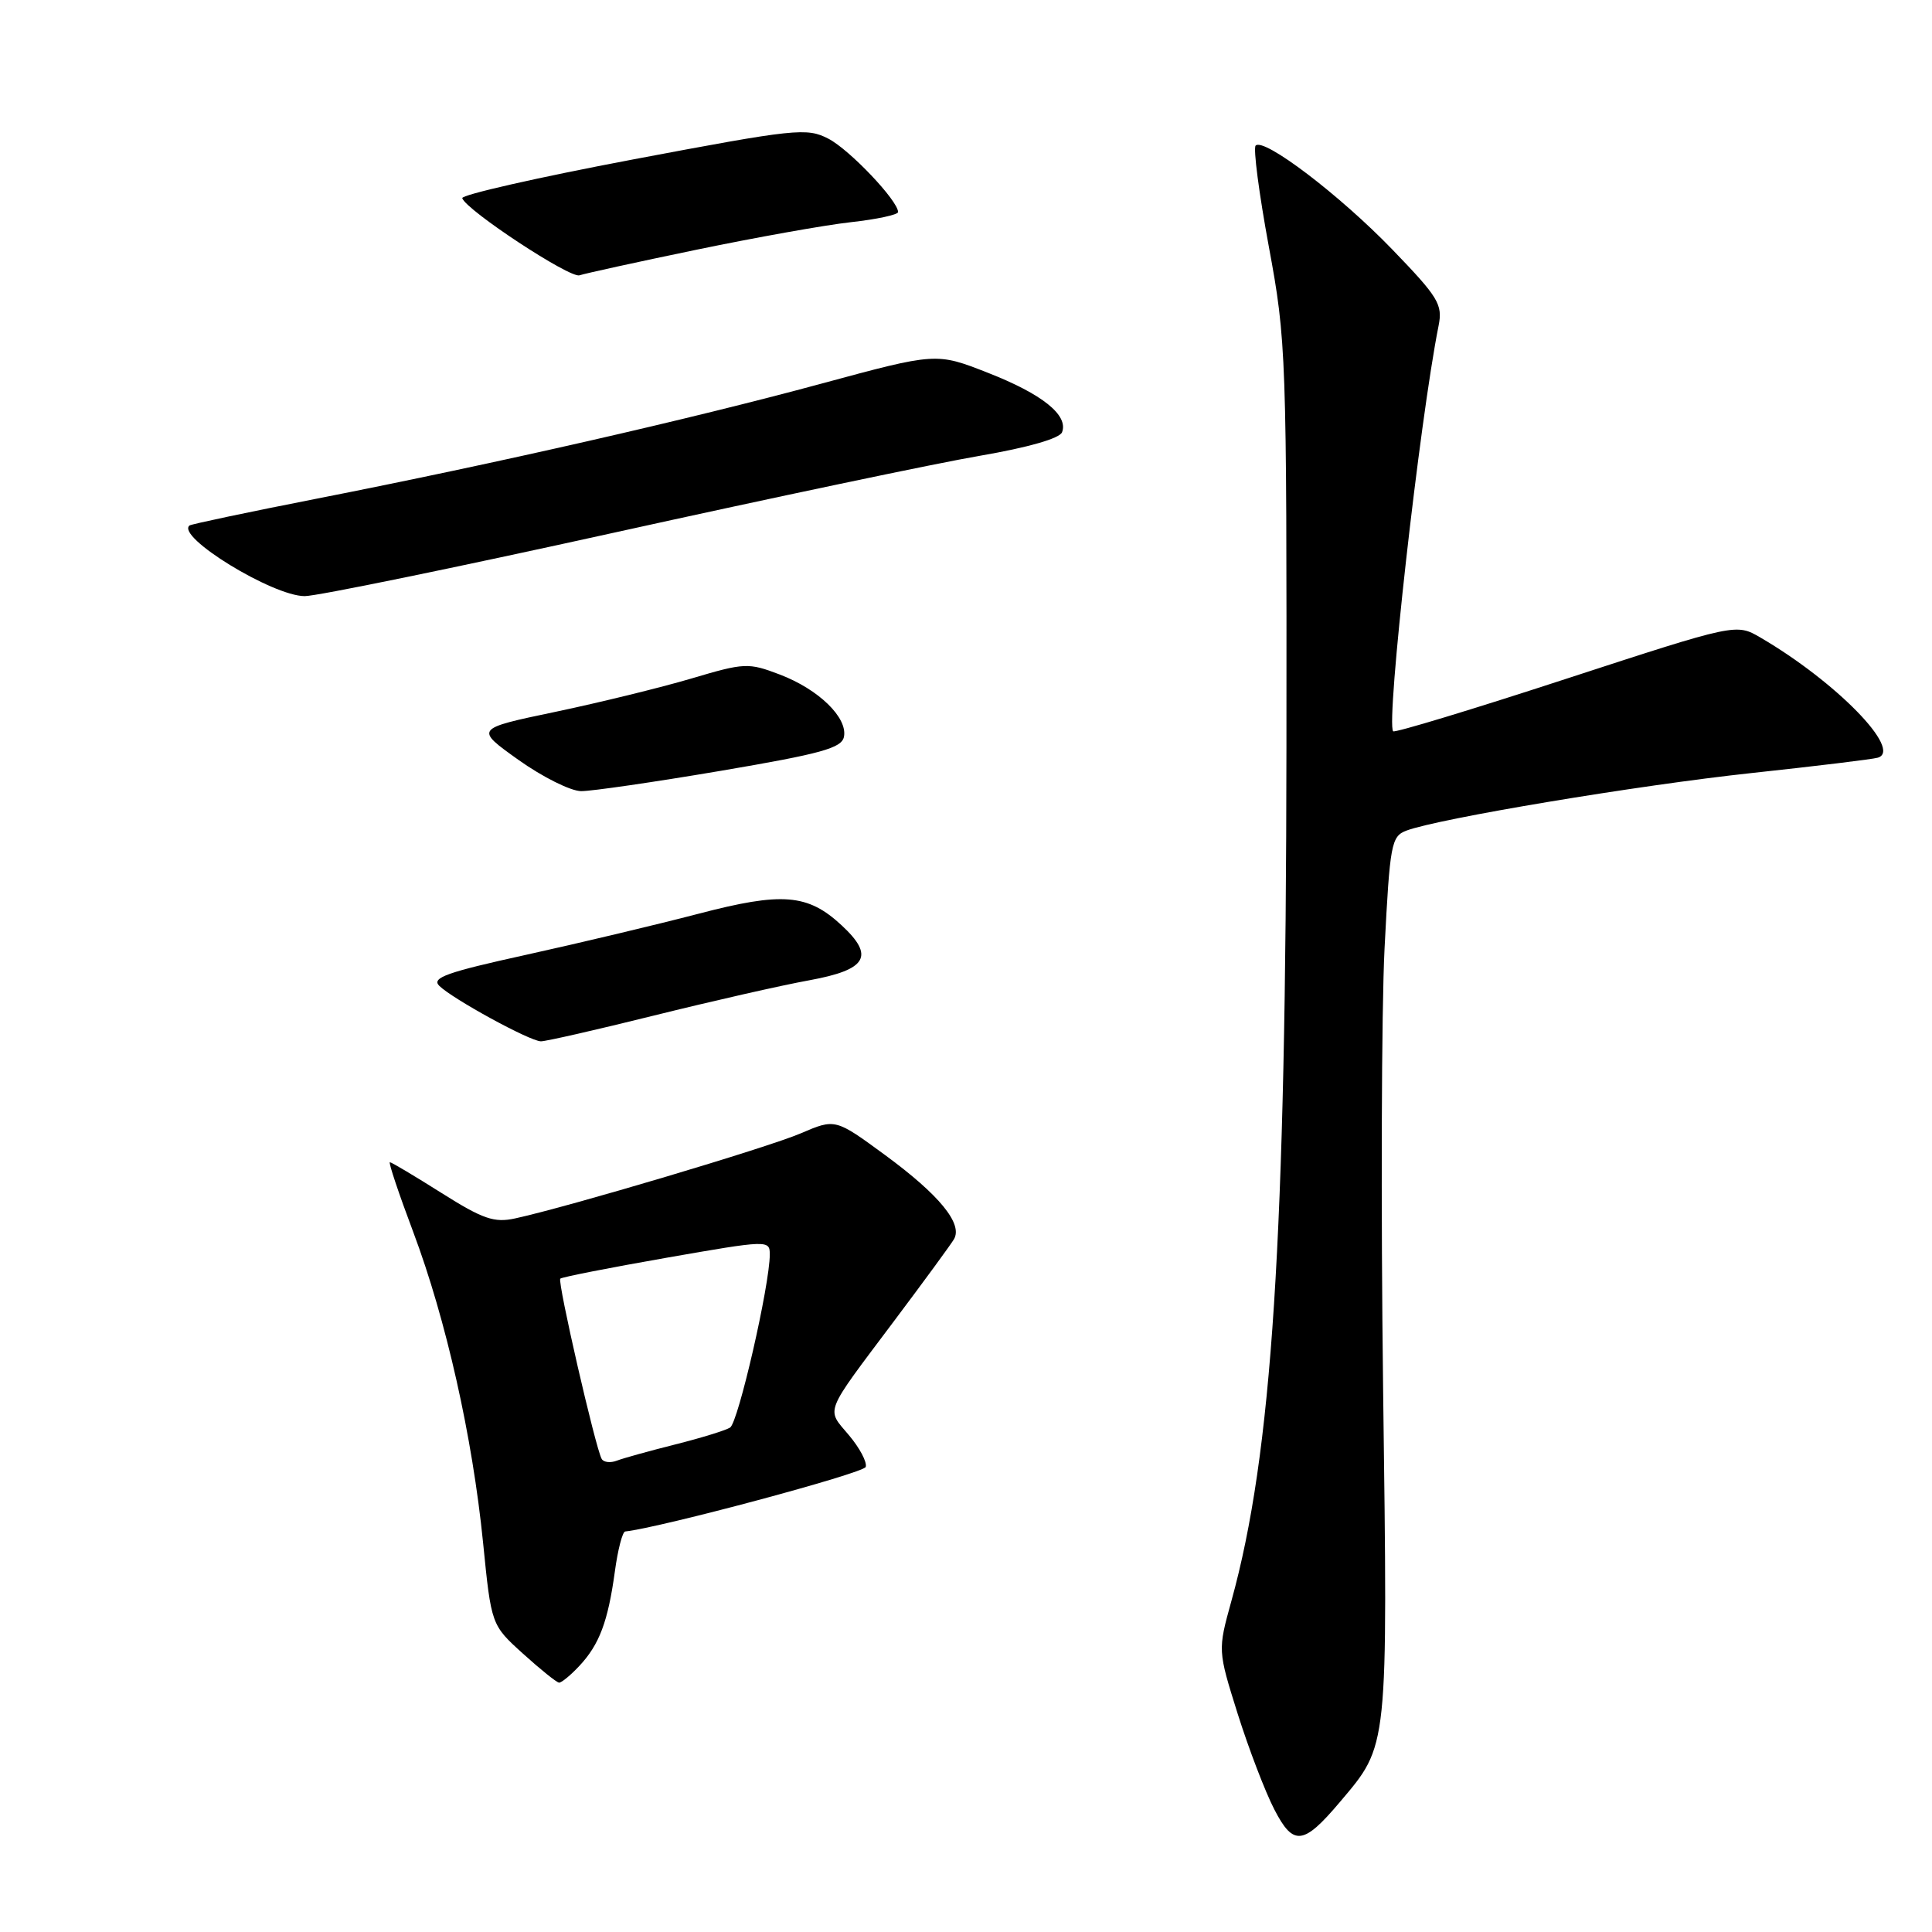 <?xml version="1.0" encoding="UTF-8" standalone="no"?>
<!DOCTYPE svg PUBLIC "-//W3C//DTD SVG 1.1//EN" "http://www.w3.org/Graphics/SVG/1.1/DTD/svg11.dtd" >
<svg xmlns="http://www.w3.org/2000/svg" xmlns:xlink="http://www.w3.org/1999/xlink" version="1.1" viewBox="0 0 256 256">
 <g >
 <path fill="currentColor"
d=" M 177.55 238.77 C 184.00 231.13 183.89 232.14 183.27 184.08 C 182.97 160.11 183.05 133.83 183.46 125.68 C 184.17 111.80 184.35 110.82 186.36 110.06 C 190.60 108.46 217.03 104.05 232.11 102.43 C 240.57 101.52 248.09 100.61 248.81 100.40 C 252.17 99.42 243.29 90.33 233.27 84.48 C 230.05 82.60 230.05 82.60 207.51 89.95 C 195.12 94.00 184.81 97.12 184.60 96.90 C 183.62 95.84 188.12 55.64 190.62 43.16 C 191.18 40.34 190.61 39.40 184.48 33.05 C 177.51 25.83 167.47 18.20 166.38 19.29 C 166.04 19.63 166.83 25.66 168.13 32.70 C 170.44 45.17 170.50 46.90 170.46 99.00 C 170.40 164.31 168.57 192.65 163.16 212.16 C 161.36 218.68 161.36 218.68 164.00 227.09 C 165.46 231.71 167.64 237.42 168.86 239.77 C 171.38 244.66 172.71 244.50 177.55 238.77 Z  M 76.76 220.75 C 79.42 217.91 80.56 214.87 81.47 208.25 C 81.86 205.36 82.48 202.97 82.84 202.93 C 87.62 202.40 114.44 195.21 114.71 194.38 C 114.92 193.76 113.91 191.85 112.47 190.15 C 109.46 186.57 109.07 187.57 118.50 175.00 C 122.42 169.78 125.98 164.92 126.40 164.21 C 127.61 162.17 124.49 158.35 117.29 153.06 C 110.68 148.21 110.68 148.21 106.09 150.18 C 101.76 152.04 75.30 159.92 68.24 161.45 C 65.48 162.05 63.98 161.53 58.51 158.08 C 54.96 155.84 51.88 154.00 51.66 154.00 C 51.45 154.00 52.84 158.16 54.75 163.23 C 59.12 174.87 62.60 190.36 64.01 204.41 C 65.10 215.32 65.10 215.32 69.30 219.12 C 71.61 221.21 73.76 222.94 74.08 222.96 C 74.39 222.98 75.60 221.99 76.76 220.75 Z  M 86.67 134.56 C 94.28 132.67 103.54 130.56 107.25 129.89 C 114.89 128.49 115.94 126.70 111.51 122.60 C 107.03 118.44 103.65 118.17 92.54 121.08 C 87.02 122.52 76.74 124.97 69.70 126.52 C 59.23 128.82 57.14 129.56 58.20 130.62 C 59.94 132.35 70.20 137.96 71.67 137.98 C 72.31 137.99 79.06 136.45 86.67 134.56 Z  M 95.49 102.14 C 108.84 99.87 111.54 99.13 111.83 97.62 C 112.32 95.08 108.47 91.34 103.33 89.38 C 99.15 87.79 98.67 87.81 91.60 89.91 C 87.54 91.11 79.42 93.10 73.56 94.33 C 62.91 96.56 62.91 96.56 68.70 100.69 C 71.89 102.96 75.62 104.82 77.00 104.83 C 78.38 104.84 86.70 103.63 95.49 102.14 Z  M 81.37 70.58 C 102.34 65.95 124.16 61.36 129.86 60.39 C 136.24 59.29 140.41 58.10 140.73 57.27 C 141.59 55.01 138.11 52.22 130.91 49.40 C 124.06 46.71 124.06 46.71 108.78 50.85 C 91.31 55.58 65.97 61.36 42.00 66.07 C 32.92 67.85 25.32 69.46 25.11 69.63 C 23.29 71.11 36.12 78.98 40.37 78.99 C 41.94 79.00 60.39 75.21 81.37 70.58 Z  M 92.29 33.09 C 100.11 31.47 109.31 29.82 112.75 29.44 C 116.19 29.06 119.00 28.45 119.00 28.10 C 119.00 26.60 112.57 19.83 109.77 18.38 C 106.90 16.90 105.47 17.05 83.86 21.13 C 71.28 23.51 61.11 25.82 61.25 26.26 C 61.79 27.87 75.54 36.92 76.79 36.48 C 77.50 36.24 84.47 34.71 92.29 33.09 Z  M 79.73 193.32 C 78.92 191.93 73.84 169.82 74.24 169.43 C 74.45 169.22 80.78 167.98 88.31 166.66 C 101.76 164.31 102.00 164.30 102.00 166.22 C 102.00 170.27 97.82 188.49 96.74 189.16 C 96.13 189.54 92.85 190.55 89.46 191.40 C 86.08 192.25 82.61 193.21 81.75 193.54 C 80.90 193.87 79.99 193.77 79.73 193.32 Z "/>
</g>
</svg>
